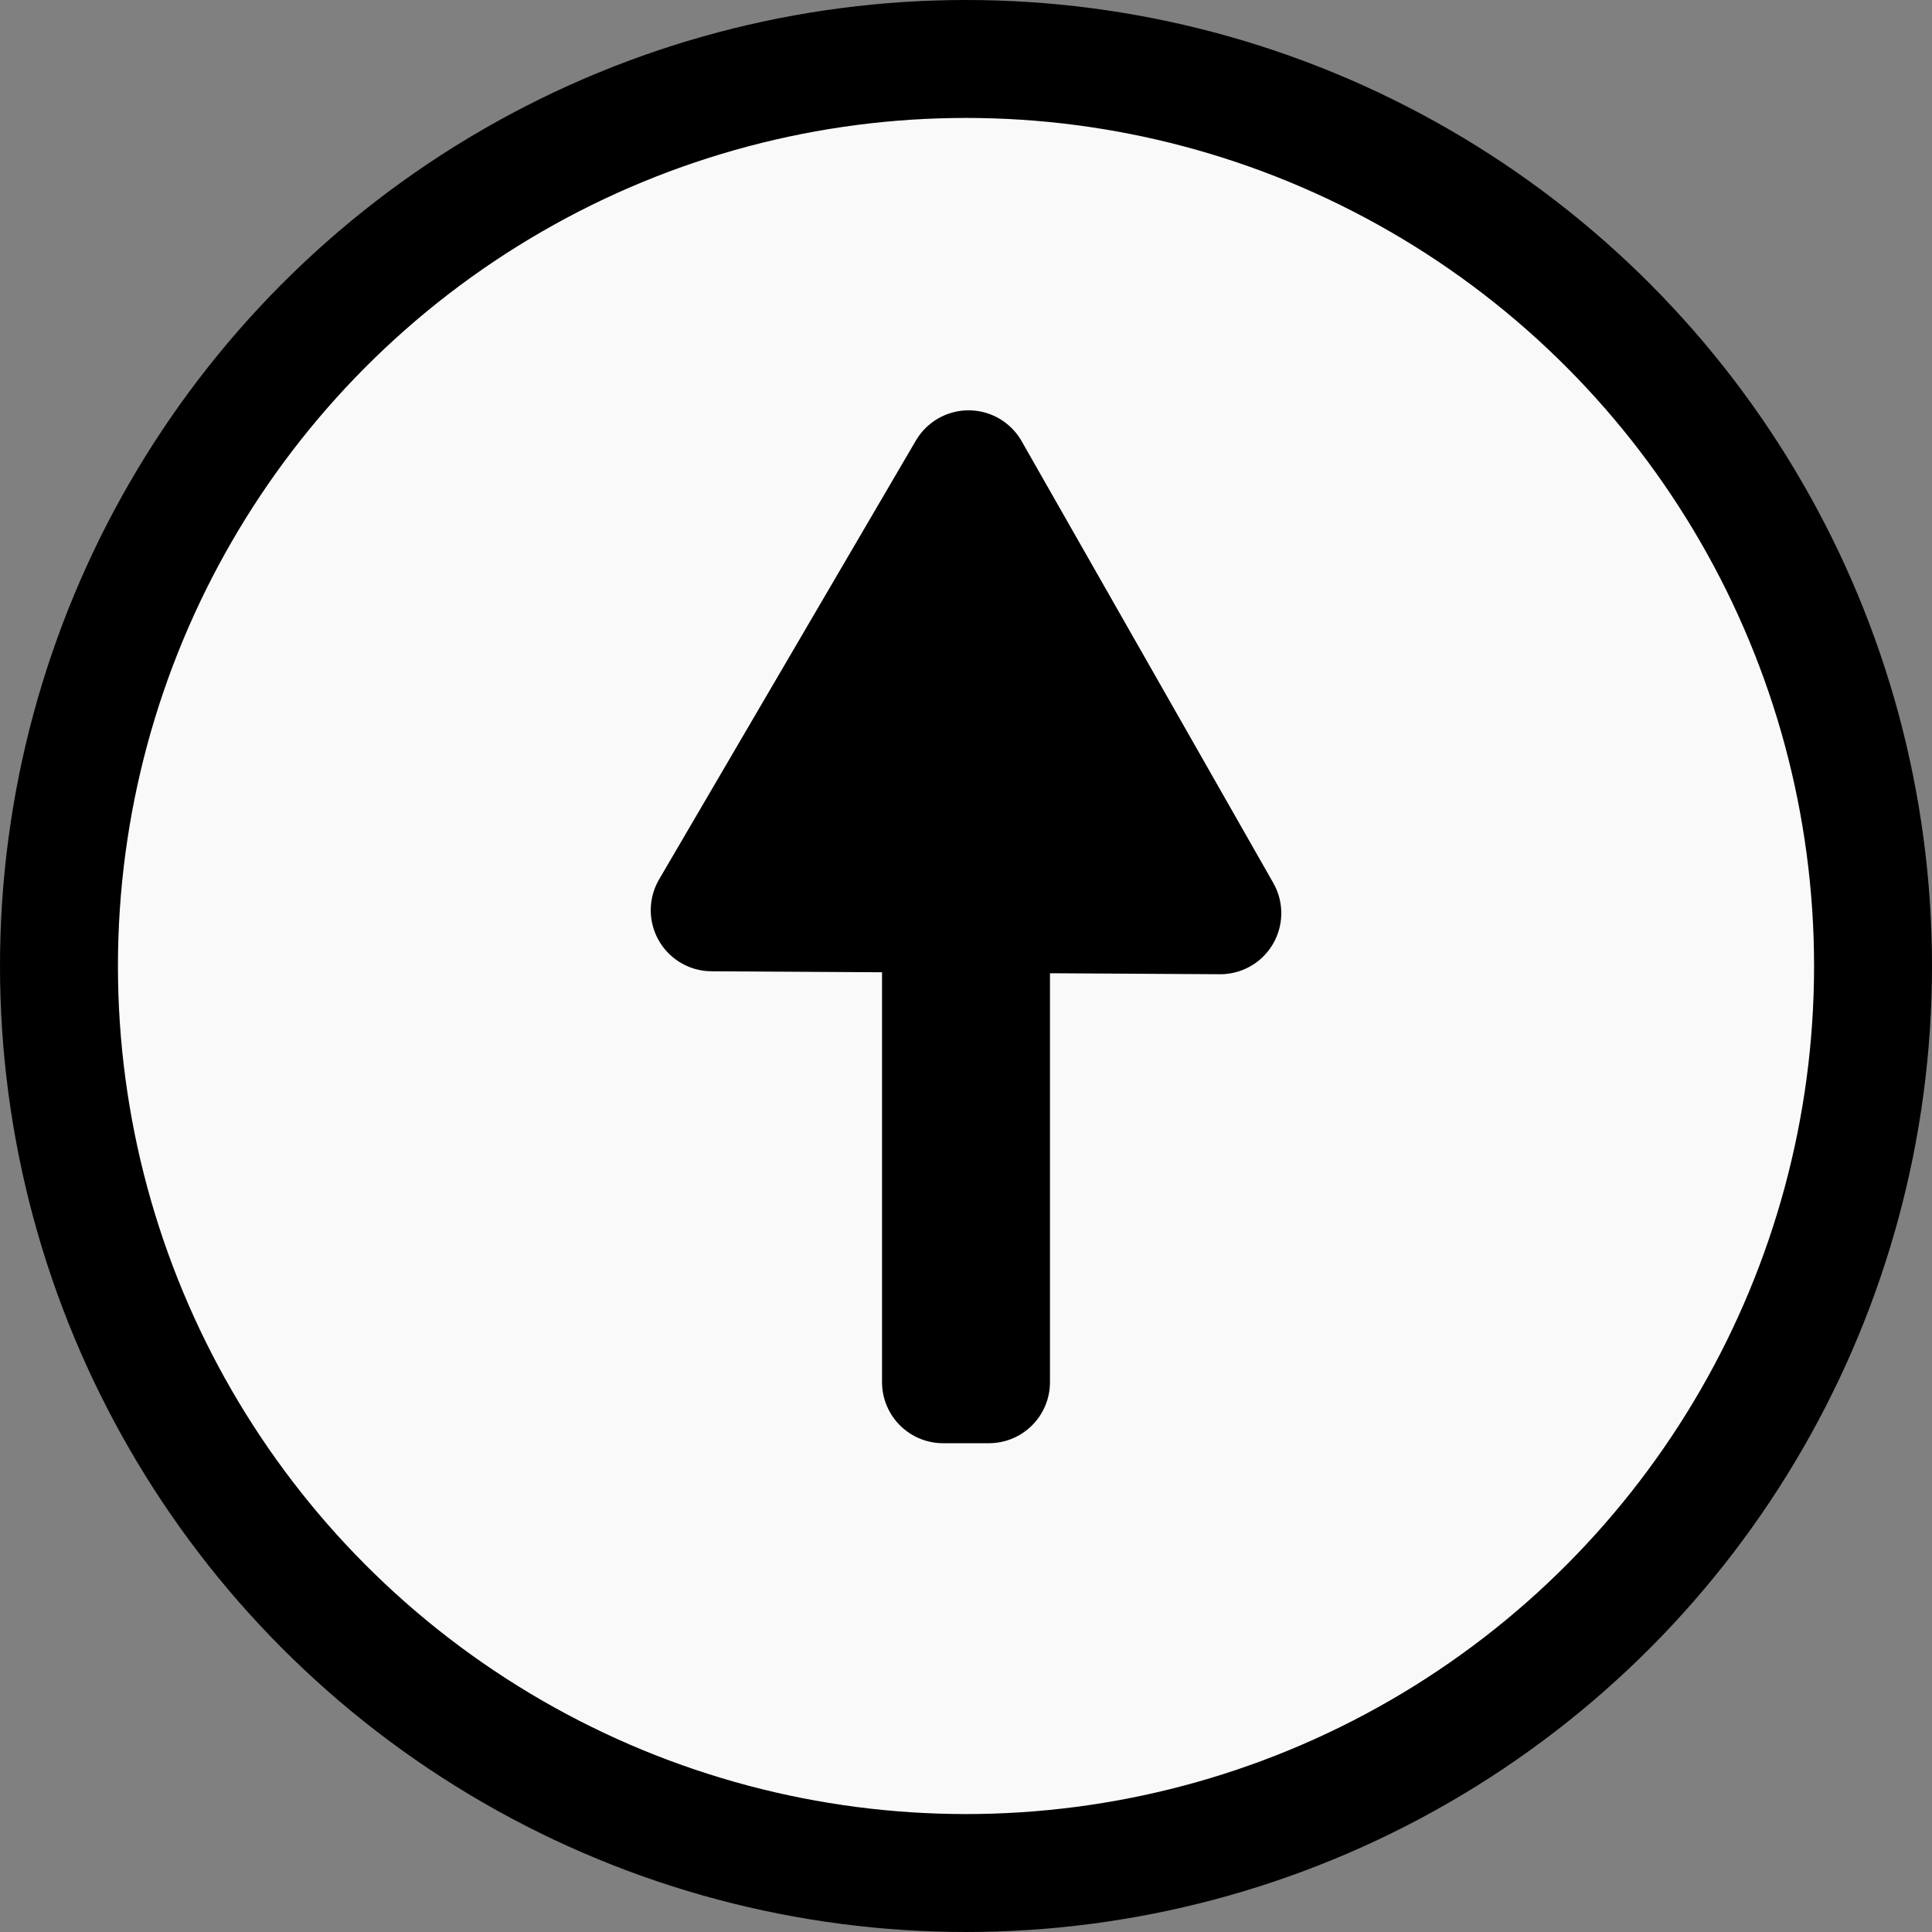 <?xml version="1.0" encoding="UTF-8" standalone="no"?>
<!-- Created with Inkscape (http://www.inkscape.org/) -->

<svg
   xmlns:dc="http://purl.org/dc/elements/1.1/"
   xmlns:cc="http://creativecommons.org/ns#"
   xmlns:rdf="http://www.w3.org/1999/02/22-rdf-syntax-ns#"
   xmlns:svg="http://www.w3.org/2000/svg"
   xmlns="http://www.w3.org/2000/svg"
   xmlns:sodipodi="http://sodipodi.sourceforge.net/DTD/sodipodi-0.dtd"
   xmlns:inkscape="http://www.inkscape.org/namespaces/inkscape"
   width="1024"
   height="1024"
   viewBox="0 0 270.933 270.933"
   version="1.1"
   id="svg16"
   inkscape:version="0.92.3 (2405546, 2018-03-11)"
   sodipodi:docname="logo_arrow001.svg">
  <rect x="0" y="0" width="270.933" height="270.933" fill="#808080" stroke="none"/>
  <defs
     id="defs10" />
  <sodipodi:namedview
     id="base"
     pagecolor="#ffffff"
     bordercolor="#666666"
     borderopacity="1.0"
     inkscape:pageopacity="0.0"
     inkscape:pageshadow="2"
     inkscape:zoom="0.7"
     inkscape:cx="521.3038"
     inkscape:cy="555.97011"
     inkscape:document-units="mm"
     inkscape:current-layer="layer1"
     showgrid="false"
     units="px"
     inkscape:window-width="1920"
     inkscape:window-height="1052"
     inkscape:window-x="1920"
     inkscape:window-y="0"
     inkscape:window-maximized="1" />
  <g
     inkscape:label="Layer 1"
     inkscape:groupmode="layer"
     id="layer1"
     transform="translate(0,-26.067)">
    <ellipse
       style="fill:#f9f9f9;stroke:#000000;stroke-width:16.539;stroke-miterlimit:4;stroke-dasharray:none;stroke-opacity:1"
       id="path18"
       cy="161.533"
       cx="135.467"
       rx="127.197"
       ry="127.197" />
    <path
       sodipodi:type="star"
       style="fill:#000000;stroke:#000000;stroke-width:17.125;stroke-linejoin:round;stroke-miterlimit:4;stroke-dasharray:none;stroke-opacity:1"
       id="path847"
       sodipodi:sides="3"
       sodipodi:cx="139.47321"
       sodipodi:cy="120.10713"
       sodipodi:r1="41.164715"
       sodipodi:r2="20.582355"
       sodipodi:arg1="0.52939632"
       sodipodi:arg2="1.5765939"
       inkscape:flatsided="false"
       inkscape:rounded="0"
       inkscape:randomized="0"
       d="m 175.003,140.896 -35.649,-0.207 -35.649,-0.207 18.004,-30.77 18.004,-30.77 17.646,30.976 z"
       inkscape:transform-center-x="0.11933286"
       inkscape:transform-center-y="-10.187664"
       transform="matrix(1,0,0,1,-3.885,13.229)" />
    <rect
       style="fill:#000000;stroke:#000000;stroke-width:17.125;stroke-linejoin:round;stroke-miterlimit:4;stroke-dasharray:none;stroke-opacity:1"
       id="rect849"
       width="6.426"
       height="83.155"
       x="132.254"
       y="136.738" />
  </g>
</svg>
